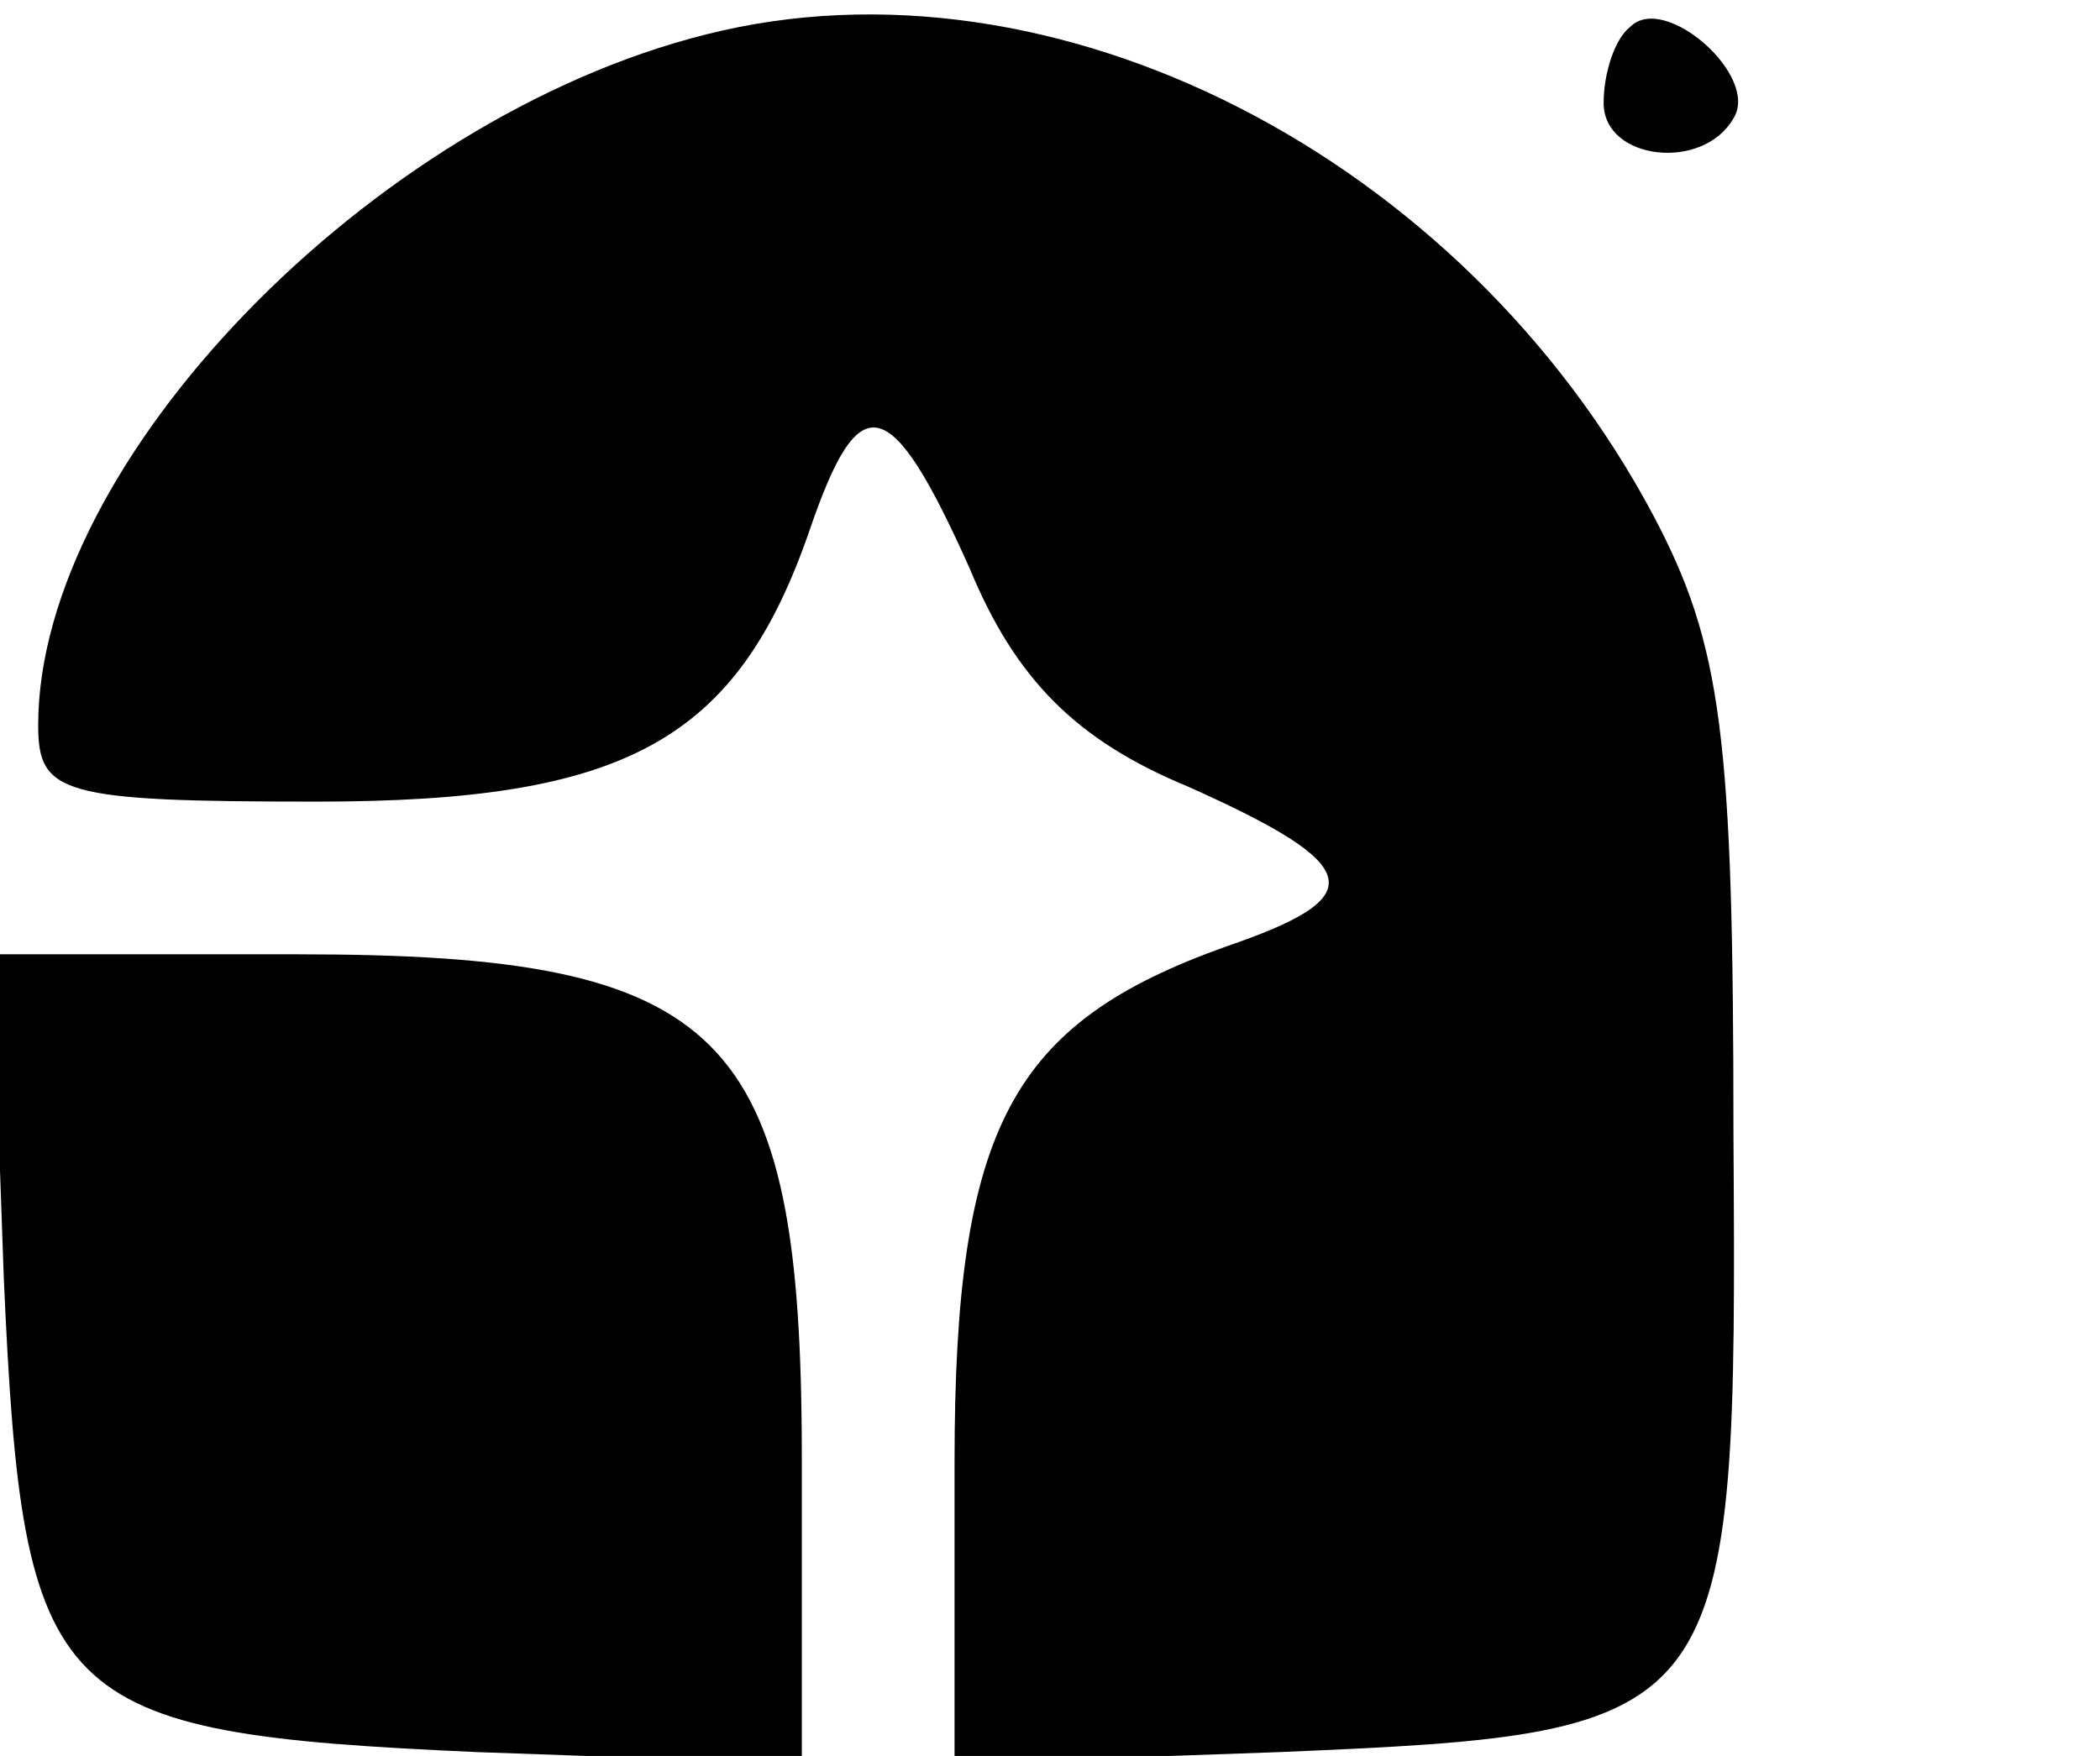 <?xml version="1.0" standalone="no"?>
<!DOCTYPE svg PUBLIC "-//W3C//DTD SVG 20010904//EN"
 "http://www.w3.org/TR/2001/REC-SVG-20010904/DTD/svg10.dtd">
<svg version="1.0" xmlns="http://www.w3.org/2000/svg"
 width="55pt" height="46pt" viewBox="0 0 55 46"
 preserveAspectRatio="xMidYMid meet">

<g transform="translate(0,46) scale(0.1,-0.1)"
fill="#000000" stroke="none">
<path d="M185 451 c-88 -22 -175 -112 -175 -181 0 -18 6 -20 73 -20 81 0 110
16 129 71 13 38 21 37 42 -10 12 -29 28 -45 57 -57 47 -21 48 -29 10 -42 -56
-20 -71 -47 -71 -135 l0 -79 85 3 c119 5 120 7 119 162 0 104 -3 128 -21 162
-50 94 -157 149 -248 126z"/>
<path d="M427 453 c-4 -3 -7 -12 -7 -20 0 -15 26 -18 34 -4 7 11 -18 33 -27
24z"/>
<path d="M1 125 c5 -112 12 -119 124 -124 l85 -3 0 80 c0 112 -20 132 -132
132 l-80 0 3 -85z"/>
</g>
</svg>
